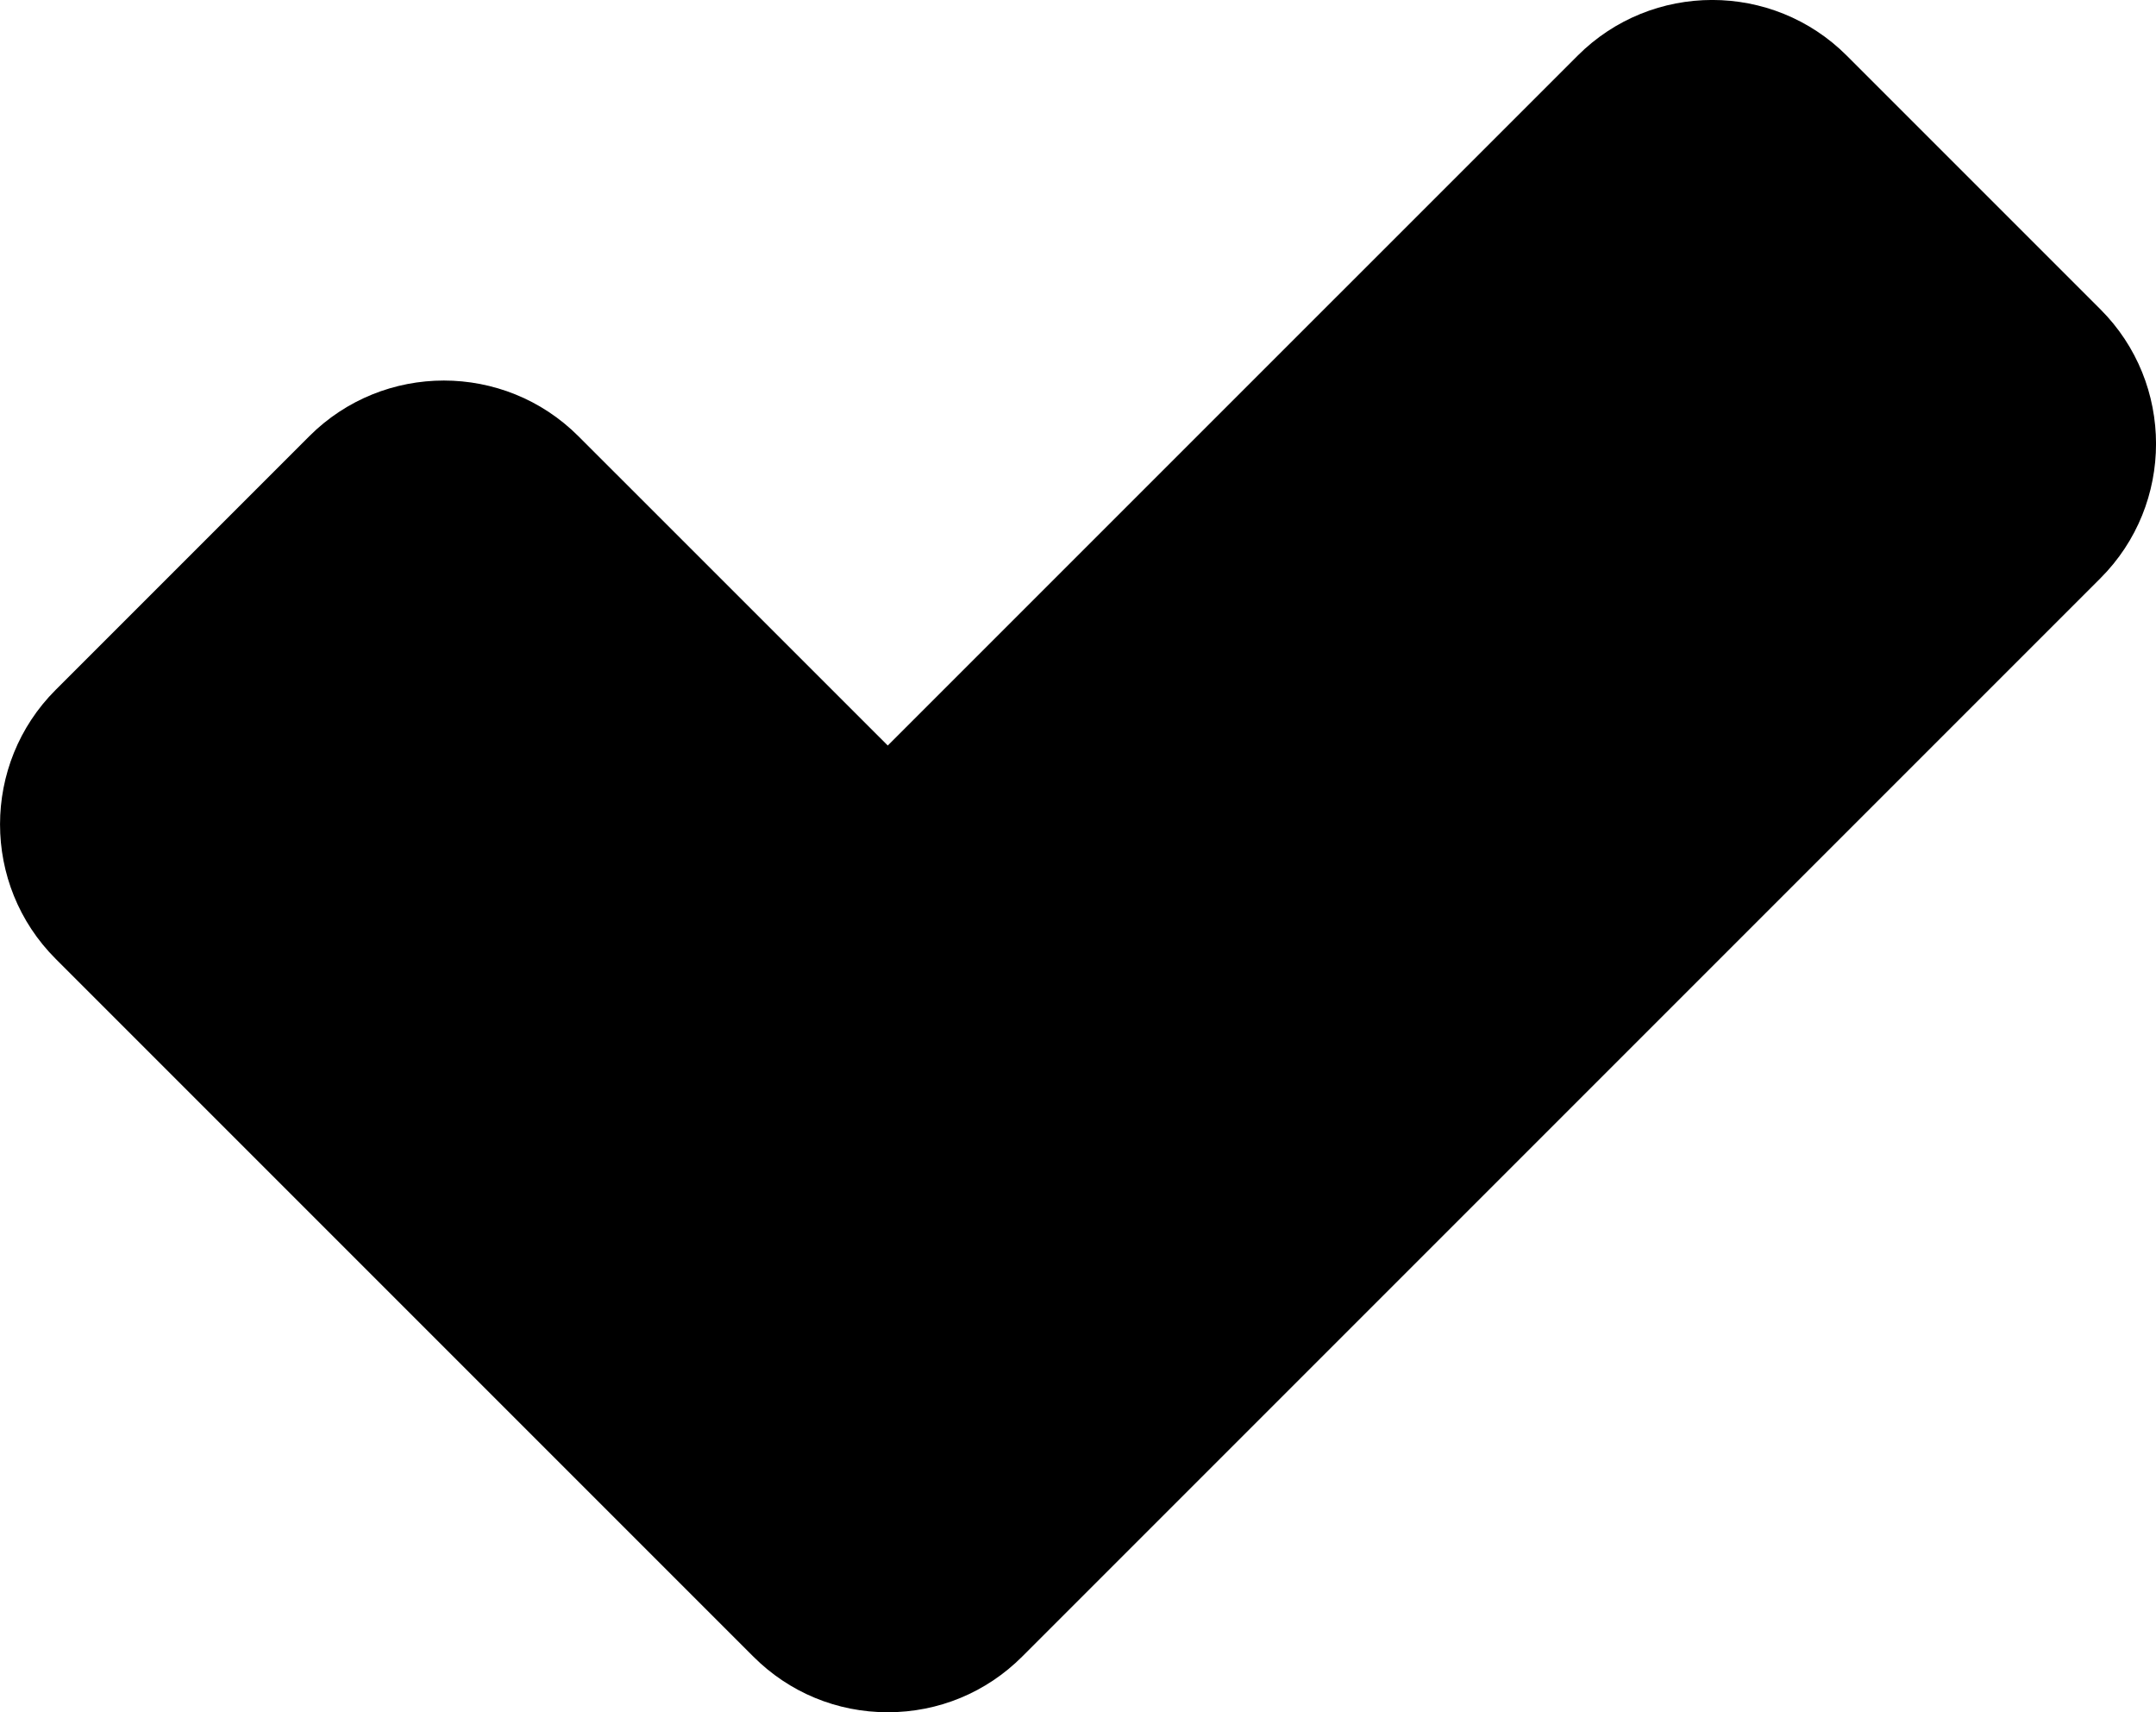 <?xml version="1.0" encoding="iso-8859-1"?>
<!-- Generator: Adobe Illustrator 22.0.1, SVG Export Plug-In . SVG Version: 6.00 Build 0)  -->
<svg version="1.1" id="Layer_1" xmlns="http://www.w3.org/2000/svg" xmlns:xlink="http://www.w3.org/1999/xlink" x="0px" y="0px"
	 viewBox="0 0 34 27" style="enable-background:new 0 0 34 27;" xml:space="preserve">
<path d="M14,27c-0.801,0-1.555-0.312-2.121-0.879L0.878,15.12c-1.17-1.169-1.17-3.073,0-4.242l4-4c1.17-1.17,3.073-1.17,4.243,0
	L14,11.756L24.88,0.877c1.17-1.17,3.073-1.17,4.243,0l4,4c1.17,1.169,1.17,3.073,0,4.242L16.121,26.121
	C15.555,26.688,14.801,27,14,27z"/>
</svg>

